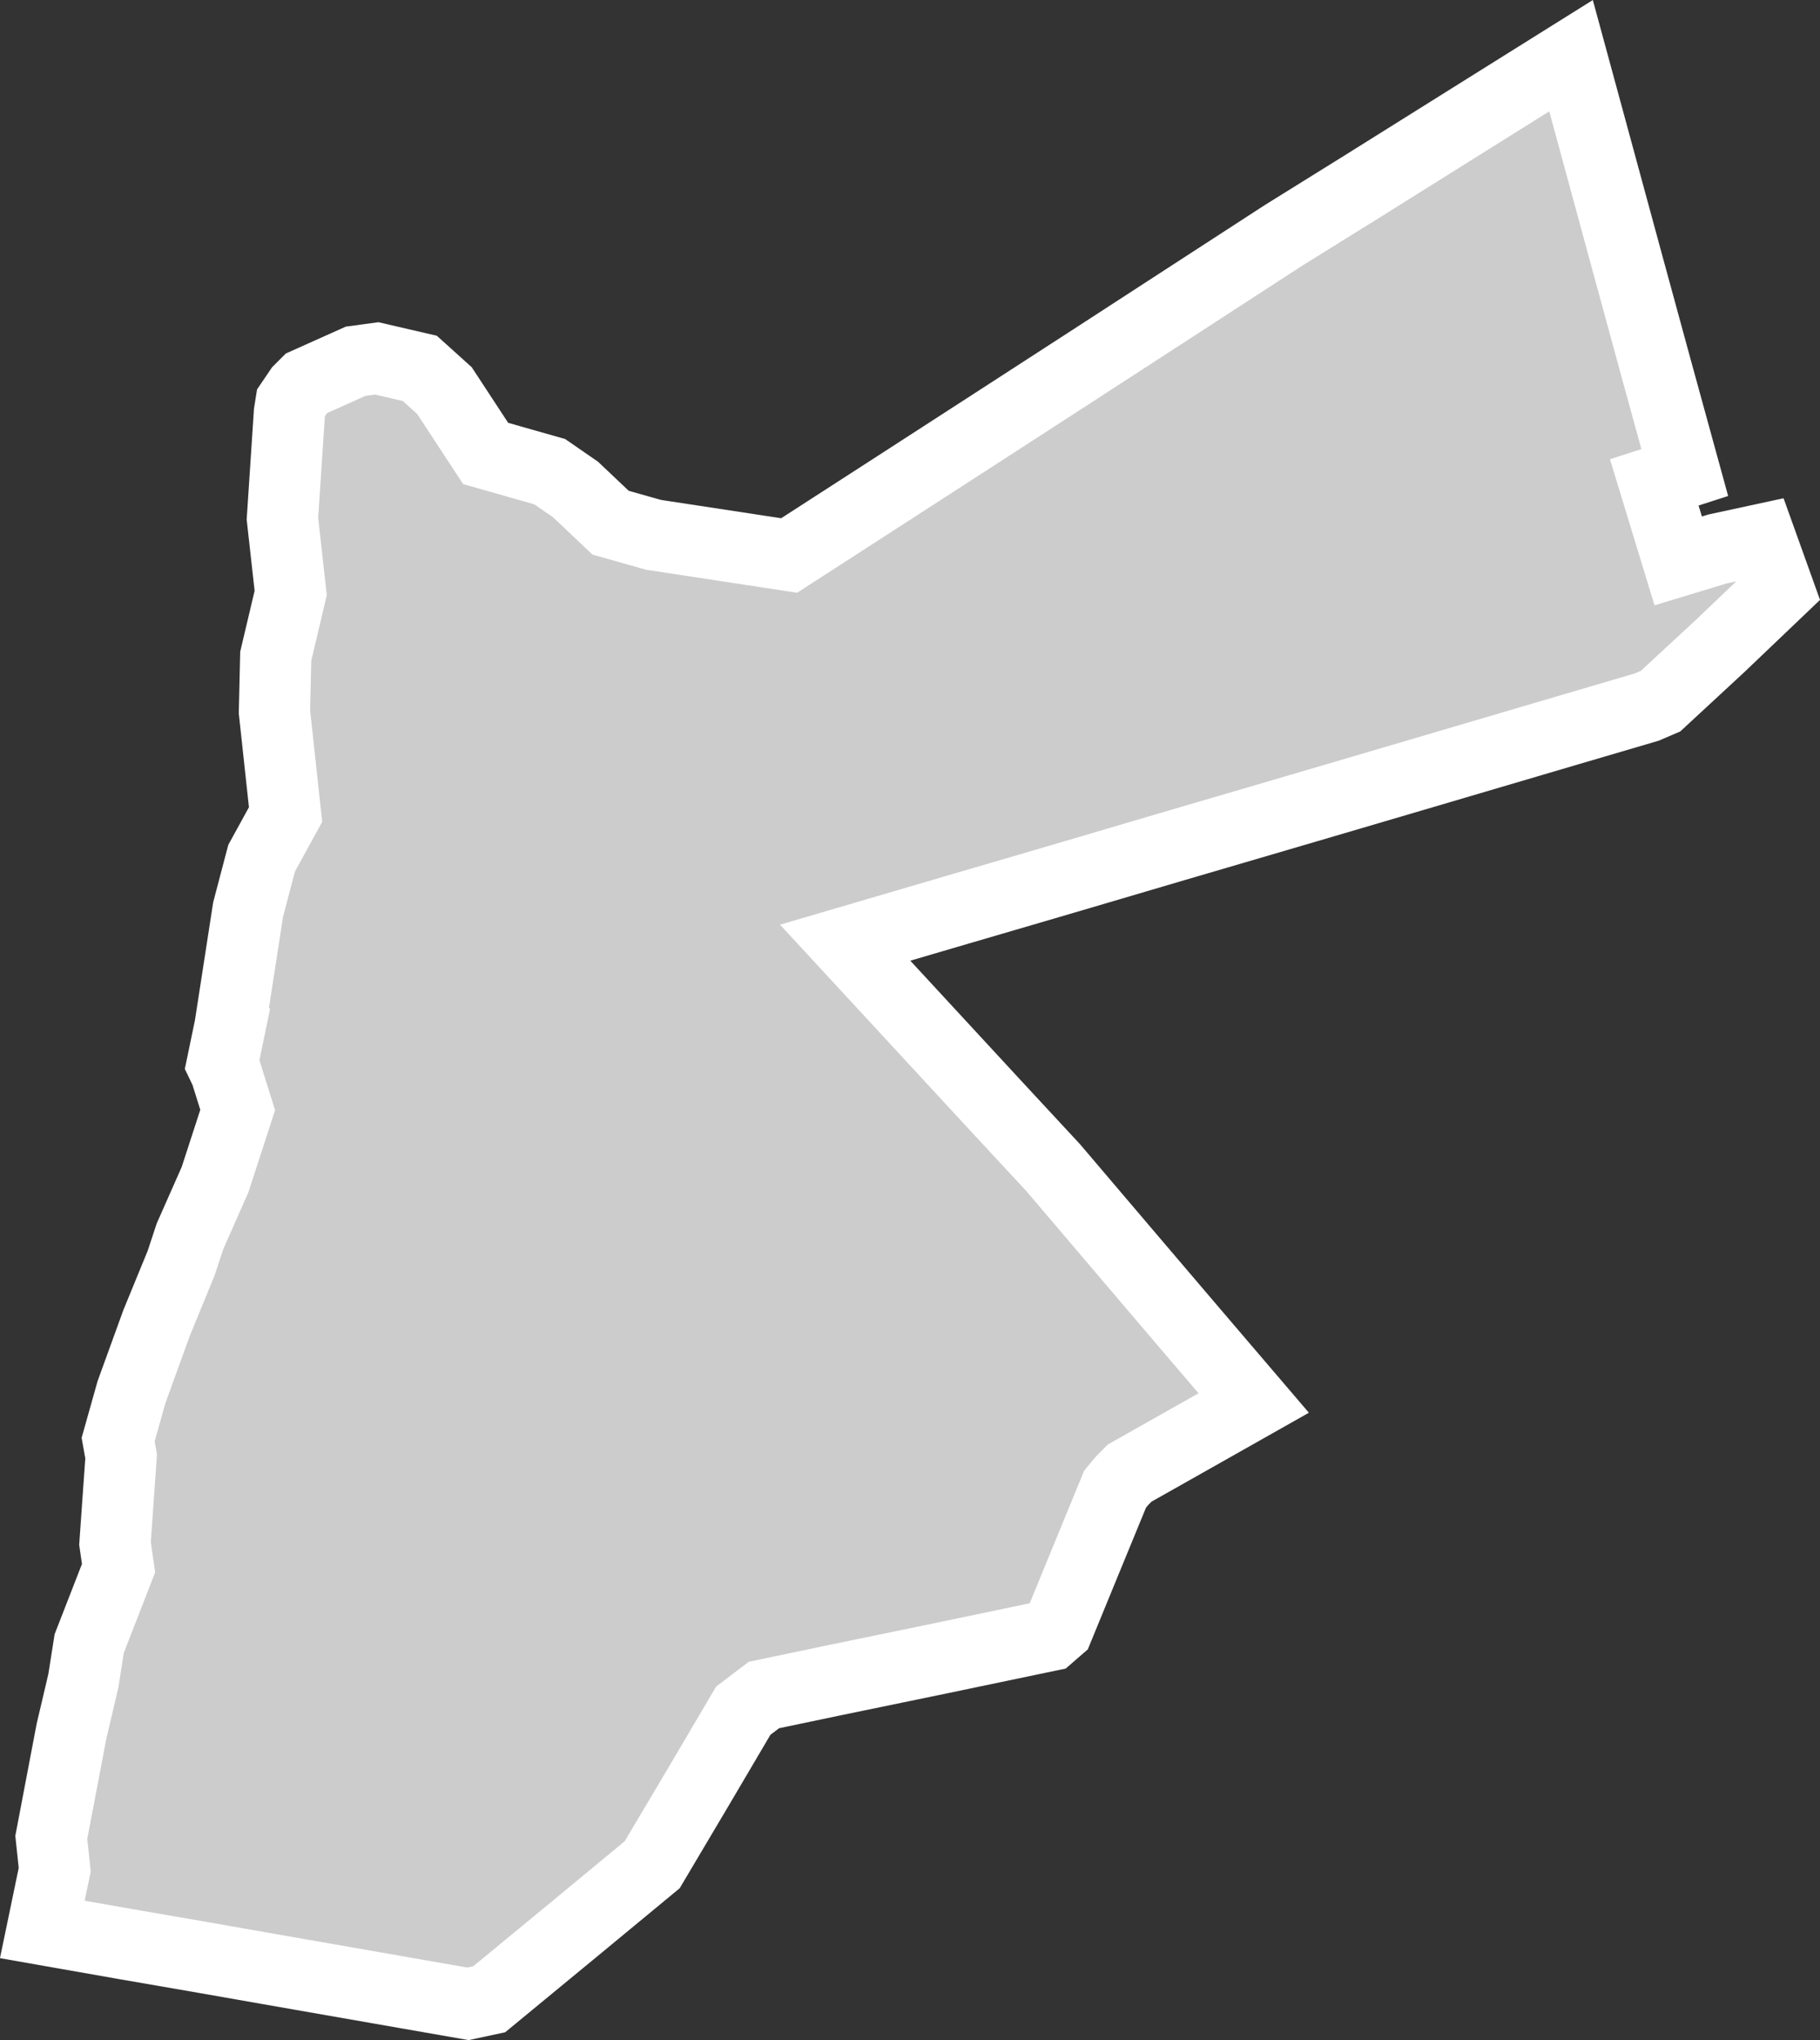 <?xml version="1.0" encoding="UTF-8" standalone="no"?>
<svg
   width="12.772"
   height="14.315"
   viewBox="0 0 12.772 14.315"
   fill="none"
   version="1.1"
   id="svg520"
   xmlns="http://www.w3.org/2000/svg"
   xmlns:svg="http://www.w3.org/2000/svg">
  <rect x="0" y="0" width="12.772" height="14.315" fill="#333333" stroke="none"/>
  <defs
     id="defs524" />
  <g
     id="New_Layer_1653409134.6877282"
     style="display:inline"
     transform="translate(-573.492,-364.419)">
    <path
       d="m 585.561,368.954 -0.416,0.385 -0.098,0.042 -0.541,0.159 -1.106,0.326 -0.741,0.218 -0.948,0.278 -0.787,0.232 -0.779,0.228 -0.722,0.212 0.412,0.446 0.629,0.681 0.42,0.453 0.495,0.582 0.442,0.519 0.469,0.549 -0.329,0.186 -0.542,0.306 -0.055,0.056 -0.047,0.057 -0.224,0.545 -0.176,0.429 -0.061,0.053 -0.756,0.158 -0.765,0.158 -0.482,0.101 -0.145,0.11 -0.314,0.533 -0.325,0.548 -0.542,0.448 -0.602,0.496 -0.149,0.032 -0.435,-0.076 -0.744,-0.13 -0.719,-0.126 -0.492,-0.085 -0.597,-0.105 0.087,-0.419 -0.024,-0.227 0.142,-0.746 0.083,-0.353 0.041,-0.261 0.206,-0.529 -0.025,-0.173 0.043,-0.611 -0.021,-0.118 0.094,-0.334 0.176,-0.485 0.172,-0.419 0.062,-0.188 0.176,-0.398 0.159,-0.489 -0.084,-0.268 -0.025,-0.052 0.064,-0.308 -0.002,-0.002 0.078,-0.504 0.042,-0.272 0.095,-0.361 0.168,-0.306 -0.078,-0.721 0.009,-0.39 0.105,-0.444 -0.058,-0.521 0.049,-0.744 0.011,-0.069 0.061,-0.09 0.047,-0.047 0.346,-0.155 0.148,-0.02 0.302,0.07 0.173,0.156 0.289,0.441 0.45,0.128 0.181,0.125 0.246,0.233 0.301,0.085 0.952,0.145 0.759,-0.49 0.642,-0.415 0.729,-0.472 0.496,-0.322 0.846,-0.549 0.558,-0.347 0.733,-0.459 0.724,-0.453 0.201,0.739 0.196,0.721 0.203,0.744 0.198,0.721 -0.214,0.069 0.168,0.551 0.277,-0.084 0.301,-0.065 0.127,0.354 z"
       fill="#cccccc"
       stroke="#ffffff"
       stroke-width="0.5"
       id="path9925" />
  </g>
</svg>
